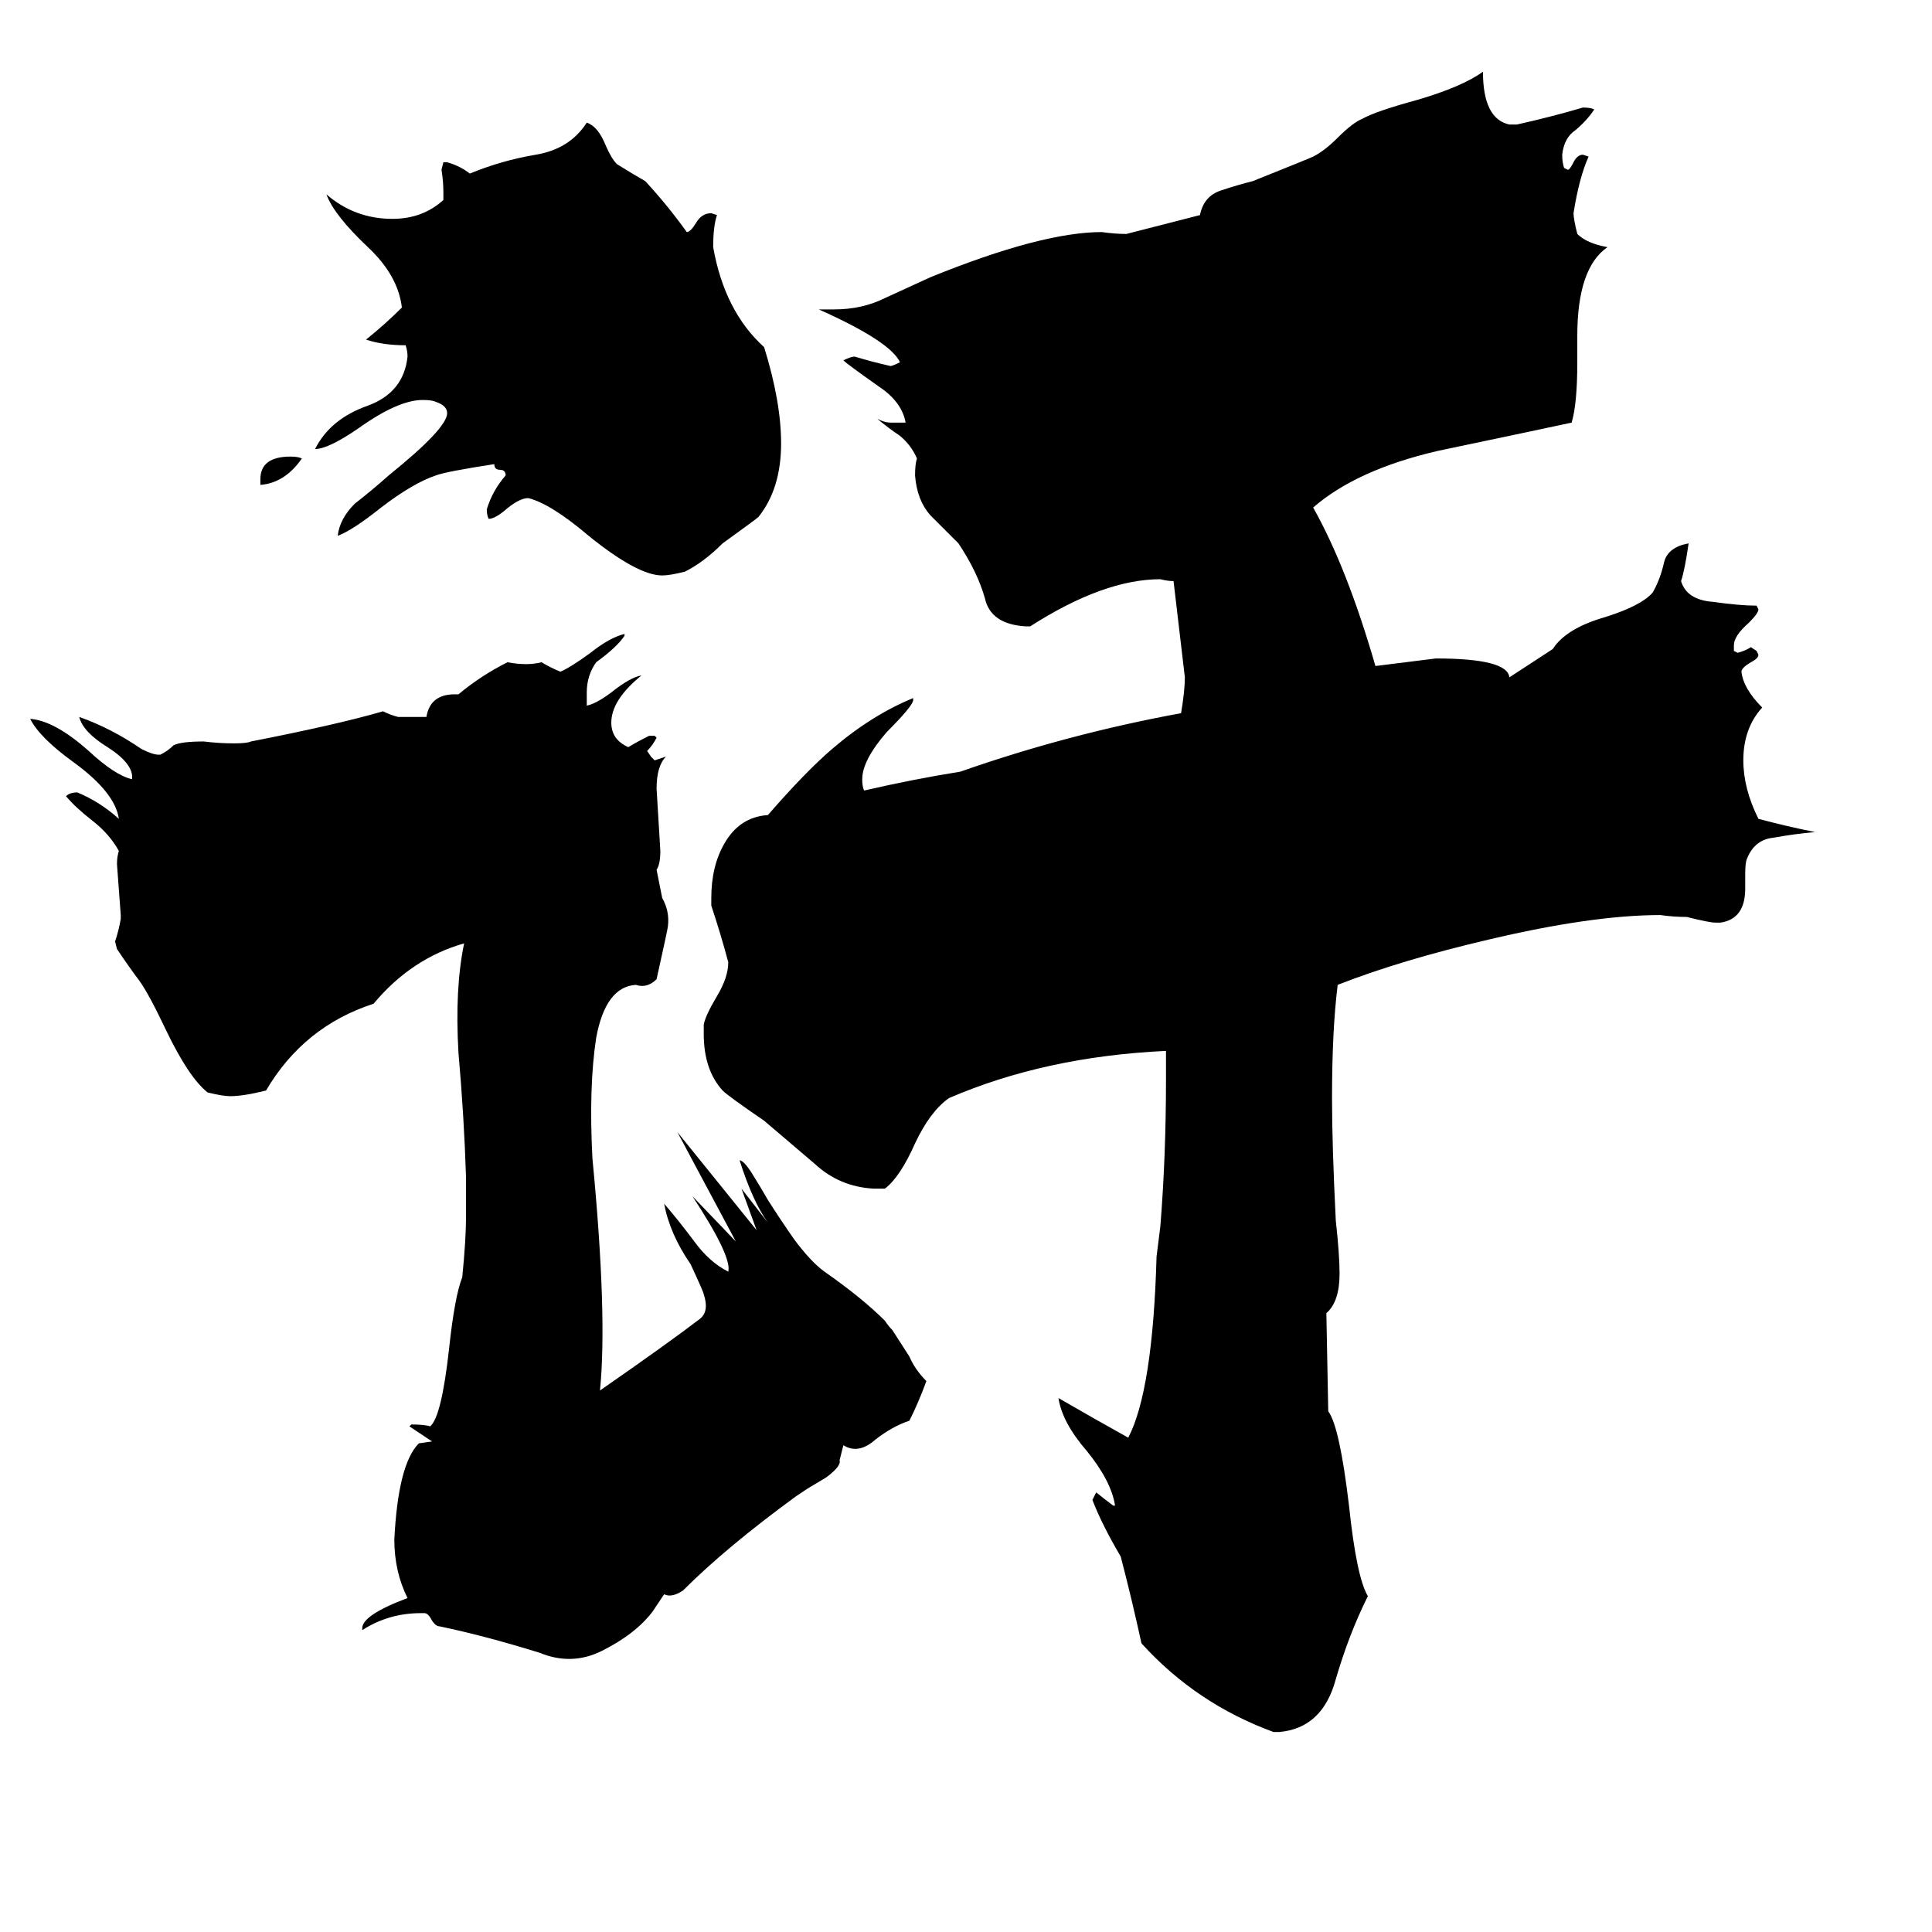 <svg xmlns="http://www.w3.org/2000/svg" viewBox="0 -800 1024 1024">
	<path fill="#000000" d="M160 -557Q151 -544 138 -543V-546Q138 -558 154 -558Q158 -558 160 -557ZM414 -565Q414 -541 402 -526Q401 -525 383 -512Q373 -502 363 -497Q355 -495 351 -495Q338 -495 312 -516Q292 -533 280 -536Q275 -536 267 -529Q262 -525 259 -525Q258 -527 258 -530Q261 -540 268 -548Q268 -551 265 -551Q262 -551 262 -554Q236 -550 231 -548Q219 -544 202 -531Q187 -519 179 -516Q180 -525 188 -533Q197 -540 206 -548Q237 -573 237 -581Q237 -585 231 -587Q229 -588 224 -588Q211 -588 190 -573Q174 -562 167 -562Q175 -578 195 -585Q214 -592 216 -611Q216 -614 215 -617Q203 -617 194 -620Q204 -628 213 -637Q211 -654 195 -669Q177 -686 173 -697Q188 -684 208 -684Q224 -684 235 -694V-698Q235 -704 234 -710L235 -714H237Q244 -712 249 -708Q266 -715 284 -718Q302 -721 311 -735Q317 -733 321 -723Q324 -716 327 -713Q335 -708 342 -704Q354 -691 364 -677Q366 -677 369 -682Q372 -687 377 -687L380 -686Q378 -680 378 -669Q384 -635 405 -616Q414 -587 414 -565ZM509 -391Q566 -411 626 -422Q628 -434 628 -441Q625 -466 622 -492Q619 -492 615 -493Q585 -493 546 -468H544Q525 -469 522 -483Q518 -497 508 -512Q501 -519 493 -527Q486 -535 485 -548Q485 -554 486 -557Q483 -564 477 -569Q471 -573 465 -578Q469 -576 472 -576H480Q478 -587 466 -595Q449 -607 447 -609Q451 -611 453 -611Q463 -608 472 -606Q473 -606 477 -608Q472 -619 434 -636H442Q457 -636 469 -642Q480 -647 493 -653Q552 -677 584 -677Q591 -676 597 -676L636 -686Q638 -696 647 -699Q656 -702 664 -704Q694 -716 696 -717Q702 -720 709 -727Q717 -735 722 -737Q729 -741 751 -747Q775 -754 786 -762Q786 -737 800 -734H804Q822 -738 839 -743Q843 -743 845 -742Q841 -736 835 -731Q829 -727 828 -718Q828 -714 829 -711L831 -710Q832 -710 834 -714Q836 -718 839 -718L842 -717Q837 -706 834 -687Q834 -684 836 -676Q841 -671 852 -669Q836 -658 836 -622V-608Q836 -586 833 -576Q805 -570 762 -561Q719 -551 696 -531Q714 -499 729 -447Q745 -449 761 -451Q799 -451 800 -441L823 -456Q830 -467 851 -473Q870 -479 876 -486Q880 -493 882 -502Q884 -510 895 -512Q893 -498 891 -492Q894 -482 908 -481Q922 -479 931 -479L932 -477Q932 -475 927 -470Q919 -463 919 -458V-455L921 -454Q925 -455 928 -457L931 -455L932 -453Q932 -451 928 -449Q923 -446 923 -444Q924 -435 934 -425Q924 -414 924 -397Q924 -382 932 -366Q947 -362 962 -359Q951 -358 940 -356Q930 -355 926 -345Q925 -343 925 -337V-329Q925 -313 912 -311H909Q906 -311 894 -314Q887 -314 880 -315Q844 -315 789 -302Q742 -291 709 -278Q706 -254 706 -218Q706 -193 708 -153Q710 -135 710 -125Q710 -110 703 -104L704 -52Q710 -44 715 -2Q719 36 725 46Q715 66 708 90Q701 116 678 118H675Q634 103 605 71Q600 48 594 25Q584 8 579 -5L581 -9Q586 -5 590 -2H591Q589 -15 576 -31Q563 -46 561 -59Q580 -48 598 -38Q611 -63 613 -134L615 -150Q618 -187 618 -228V-243Q554 -240 503 -218Q493 -211 485 -194Q477 -176 469 -170H463Q445 -171 432 -183Q418 -195 405 -206Q386 -219 383 -222Q373 -233 373 -252V-257Q374 -262 380 -272Q386 -282 386 -290Q382 -305 377 -320V-324Q377 -341 384 -353Q392 -367 407 -368Q427 -391 441 -403Q462 -421 484 -430V-429Q484 -426 470 -412Q457 -397 457 -387Q457 -383 458 -381Q484 -387 509 -391ZM247 -155Q247 -165 247 -176Q246 -208 243 -242Q241 -276 246 -300Q218 -292 198 -268Q161 -256 141 -222Q129 -219 122 -219Q118 -219 110 -221Q100 -229 88 -254Q79 -273 74 -280Q68 -288 62 -297L61 -301Q63 -307 64 -313V-315Q63 -328 62 -342Q62 -346 63 -349Q58 -358 49 -365Q40 -372 35 -378Q37 -380 41 -380Q53 -375 63 -366Q61 -380 39 -396Q21 -409 16 -419Q29 -418 47 -402Q61 -389 70 -387Q71 -395 57 -404Q44 -412 42 -420Q59 -414 75 -403Q81 -400 84 -400H85Q89 -402 92 -405Q96 -407 108 -407Q116 -406 124 -406Q131 -406 133 -407Q179 -416 203 -423Q207 -421 211 -420H226Q228 -432 241 -432H243Q255 -442 269 -449Q274 -448 279 -448Q283 -448 287 -449Q292 -446 297 -444Q302 -446 313 -454Q323 -462 331 -464V-463Q327 -457 316 -449Q311 -442 311 -433Q311 -429 311 -426Q316 -427 324 -433Q334 -441 340 -442Q324 -429 324 -417Q324 -408 333 -404Q338 -407 344 -410H347L348 -409Q346 -405 343 -402L345 -399L347 -397Q350 -398 353 -399Q348 -394 348 -382Q349 -365 350 -349Q350 -342 348 -339L351 -324Q355 -317 354 -309Q354 -308 348 -281Q343 -276 337 -278Q321 -277 316 -250Q312 -224 314 -186Q322 -103 318 -63Q354 -88 371 -101Q376 -105 373 -114Q373 -115 366 -130Q355 -146 352 -162Q359 -154 368 -142Q376 -131 386 -126Q388 -134 367 -166L390 -142L359 -200L401 -148L393 -170Q400 -161 407 -152Q399 -163 392 -185Q394 -185 398 -179Q403 -171 407 -164Q414 -153 421 -143Q430 -131 437 -126Q457 -112 469 -100Q471 -97 473 -95Q475 -92 482 -81Q485 -74 491 -68Q487 -57 482 -47Q473 -44 464 -37Q455 -29 447 -34L445 -26Q446 -23 438 -17Q433 -14 428 -11L422 -7Q385 20 362 43Q356 47 352 45L346 54Q337 66 319 75Q303 83 286 76Q257 67 233 62Q231 62 229 59Q227 55 225 55H223Q206 55 192 64V63Q192 56 216 47Q209 33 209 16Q211 -24 222 -35L229 -36Q223 -40 217 -44L218 -45Q225 -45 228 -44Q234 -49 238 -85Q241 -113 245 -123Q247 -143 247 -155Z"/>
</svg>